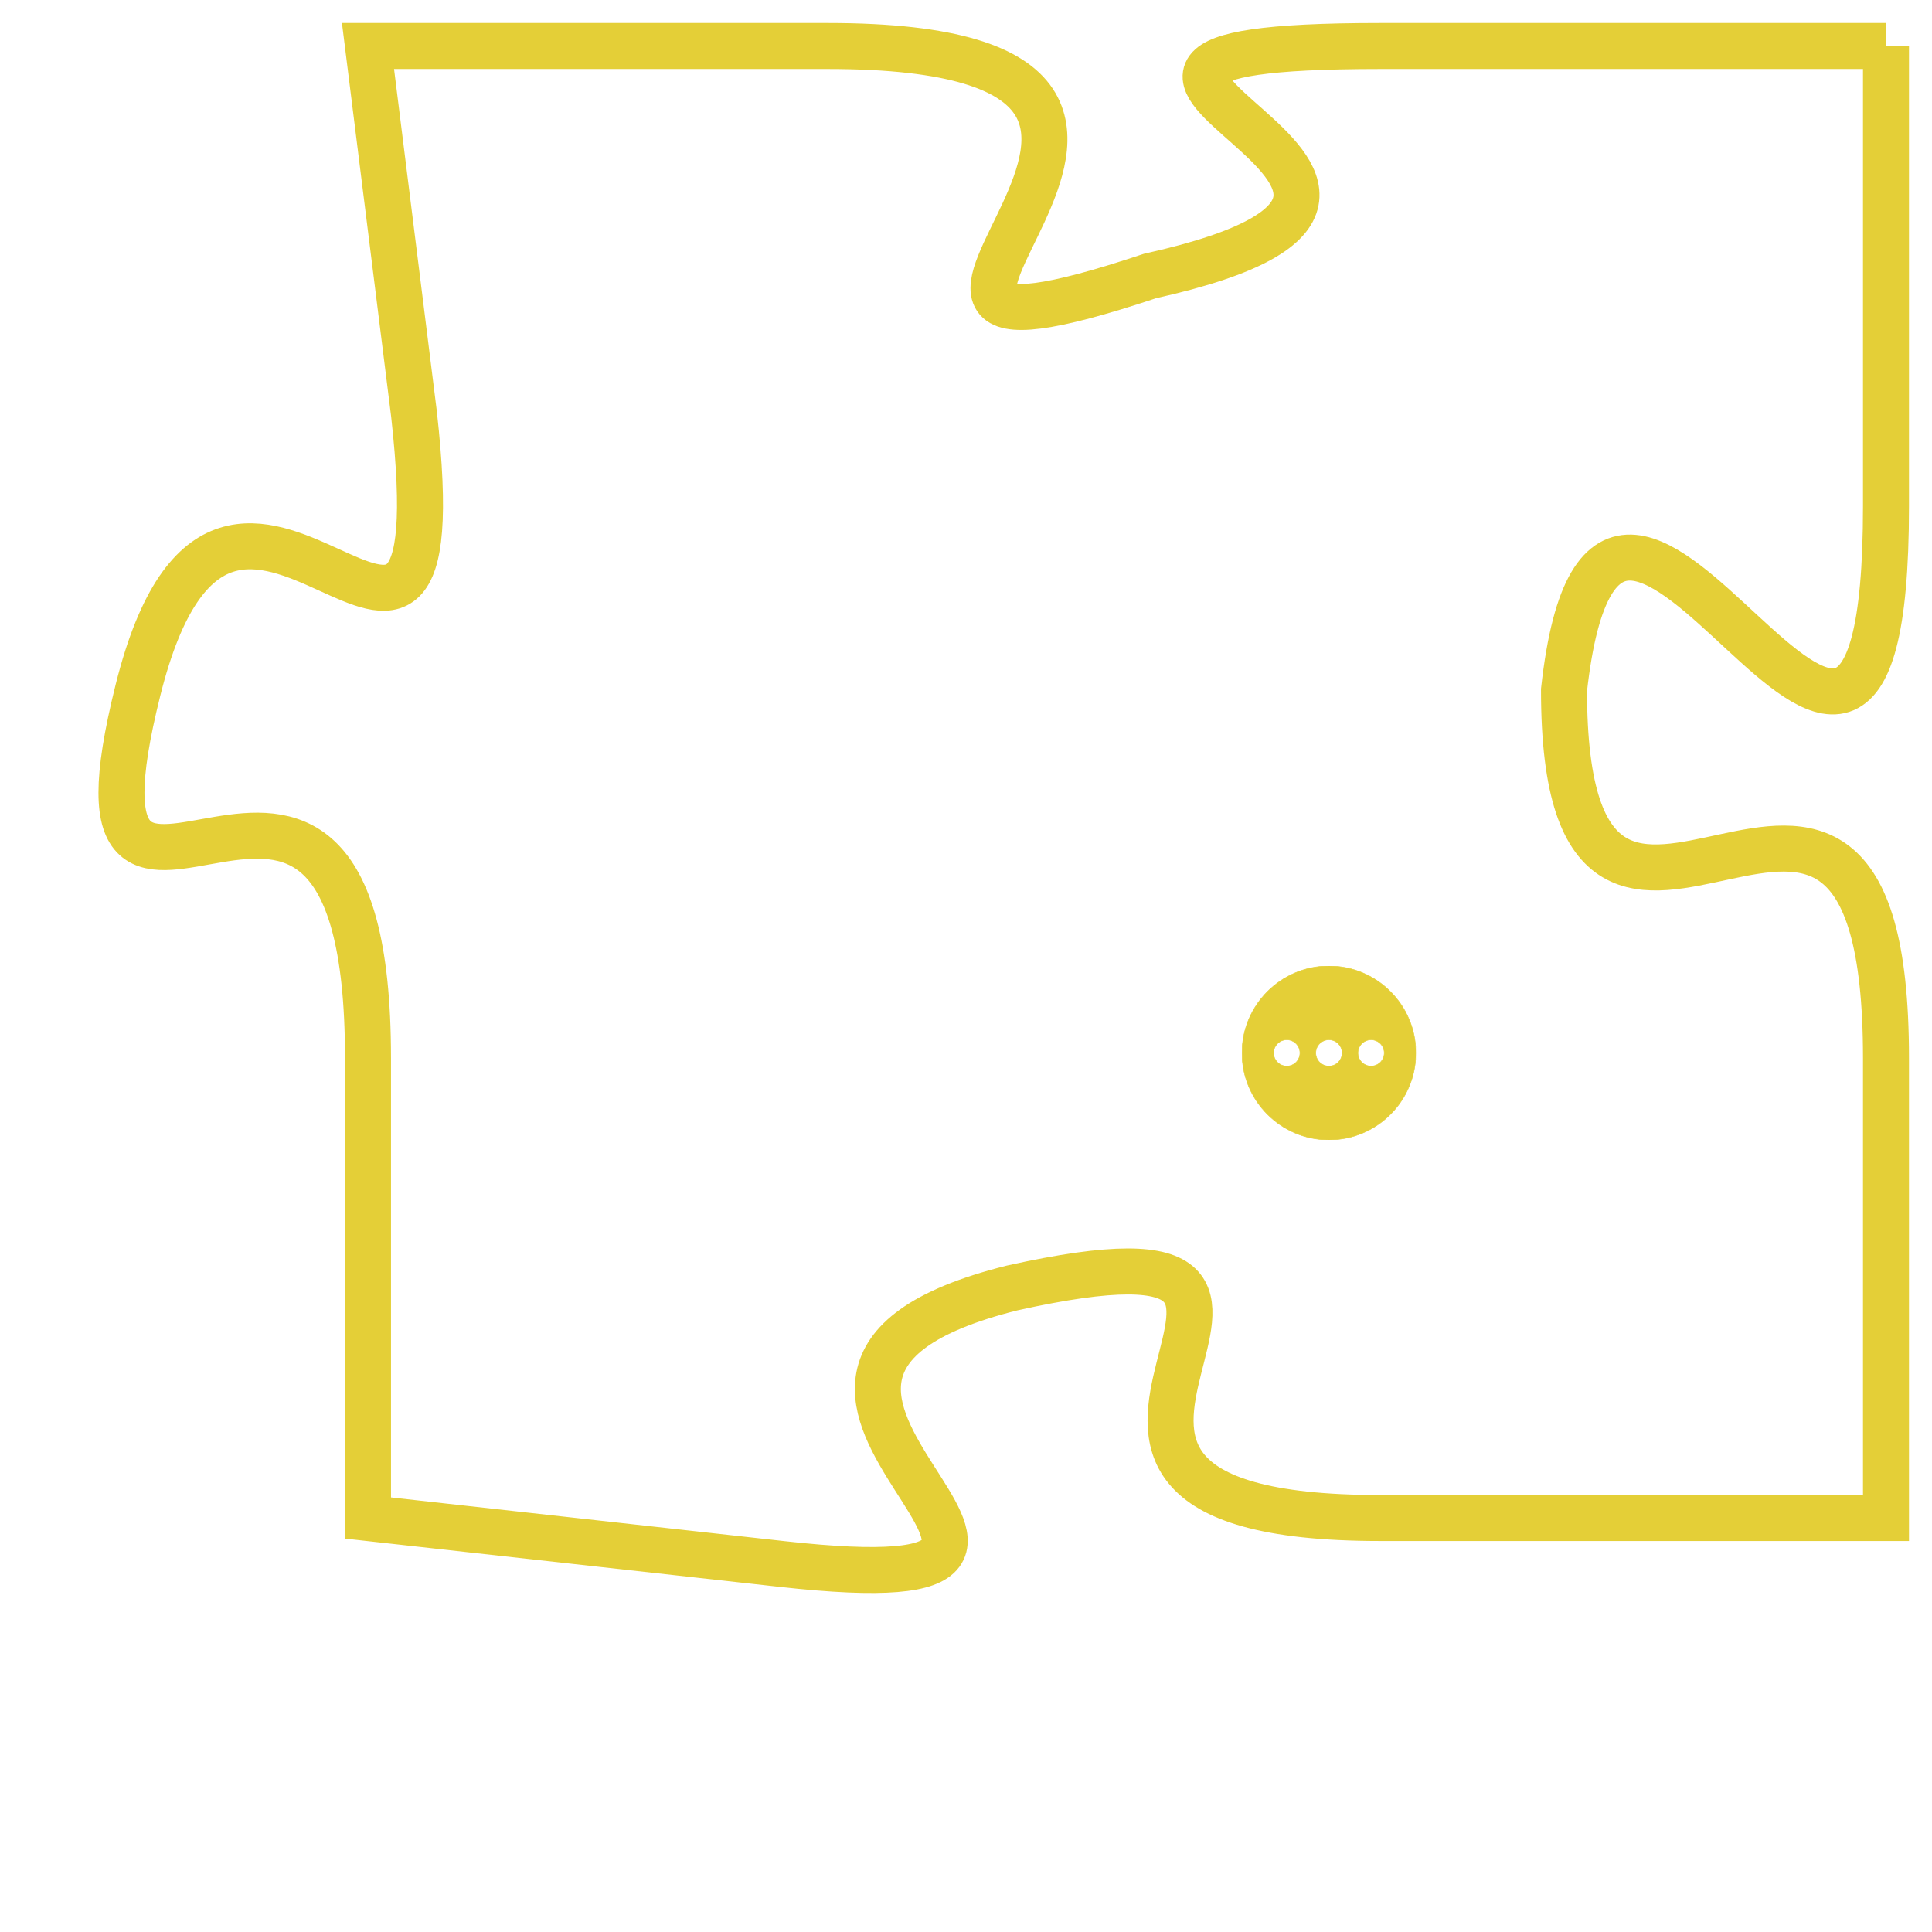 <svg version="1.1" xmlns="http://www.w3.org/2000/svg" xmlns:xlink="http://www.w3.org/1999/xlink" fill="transparent" x="0" y="0" width="350" height="350" preserveAspectRatio="xMinYMin slice"><style type="text/css">.links{fill:transparent;stroke: #E4CF37;}.links:hover{fill:#63D272; opacity:0.4;}</style><defs><g id="allt"><path id="t5261" d="M2046,1280 L2035,1280 C2025,1280 2039,1283 2030,1285 C2021,1288 2034,1280 2023,1280 L2013,1280 2013,1280 L2014,1288 C2015,1297 2010,1286 2008,1294 C2006,1302 2013,1292 2013,1302 L2013,1312 2013,1312 L2022,1313 C2031,1314 2019,1309 2027,1307 C2036,1305 2025,1312 2035,1312 L2046,1312 2046,1312 L2046,1302 C2046,1292 2039,1303 2039,1294 C2040,1285 2046,1301 2046,1290 L2046,1280"/></g><clipPath id="c" clipRule="evenodd" fill="transparent"><use href="#t5261"/></clipPath></defs><svg viewBox="2005 1279 42 36" preserveAspectRatio="xMinYMin meet"><svg width="4380" height="2430"><g><image crossorigin="anonymous" x="0" y="0" href="https://nftpuzzle.license-token.com/assets/completepuzzle.svg" width="100%" height="100%" /><g class="links"><use href="#t5261"/></g></g></svg><svg x="2032" y="1300" height="9%" width="9%" viewBox="0 0 330 330"><g><a xlink:href="https://nftpuzzle.license-token.com/" class="links"><title>See the most innovative NFT based token software licensing project</title><path fill="#E4CF37" id="more" d="M165,0C74.019,0,0,74.019,0,165s74.019,165,165,165s165-74.019,165-165S255.981,0,165,0z M85,190 c-13.785,0-25-11.215-25-25s11.215-25,25-25s25,11.215,25,25S98.785,190,85,190z M165,190c-13.785,0-25-11.215-25-25 s11.215-25,25-25s25,11.215,25,25S178.785,190,165,190z M245,190c-13.785,0-25-11.215-25-25s11.215-25,25-25 c13.785,0,25,11.215,25,25S258.785,190,245,190z"></path></a></g></svg></svg></svg>